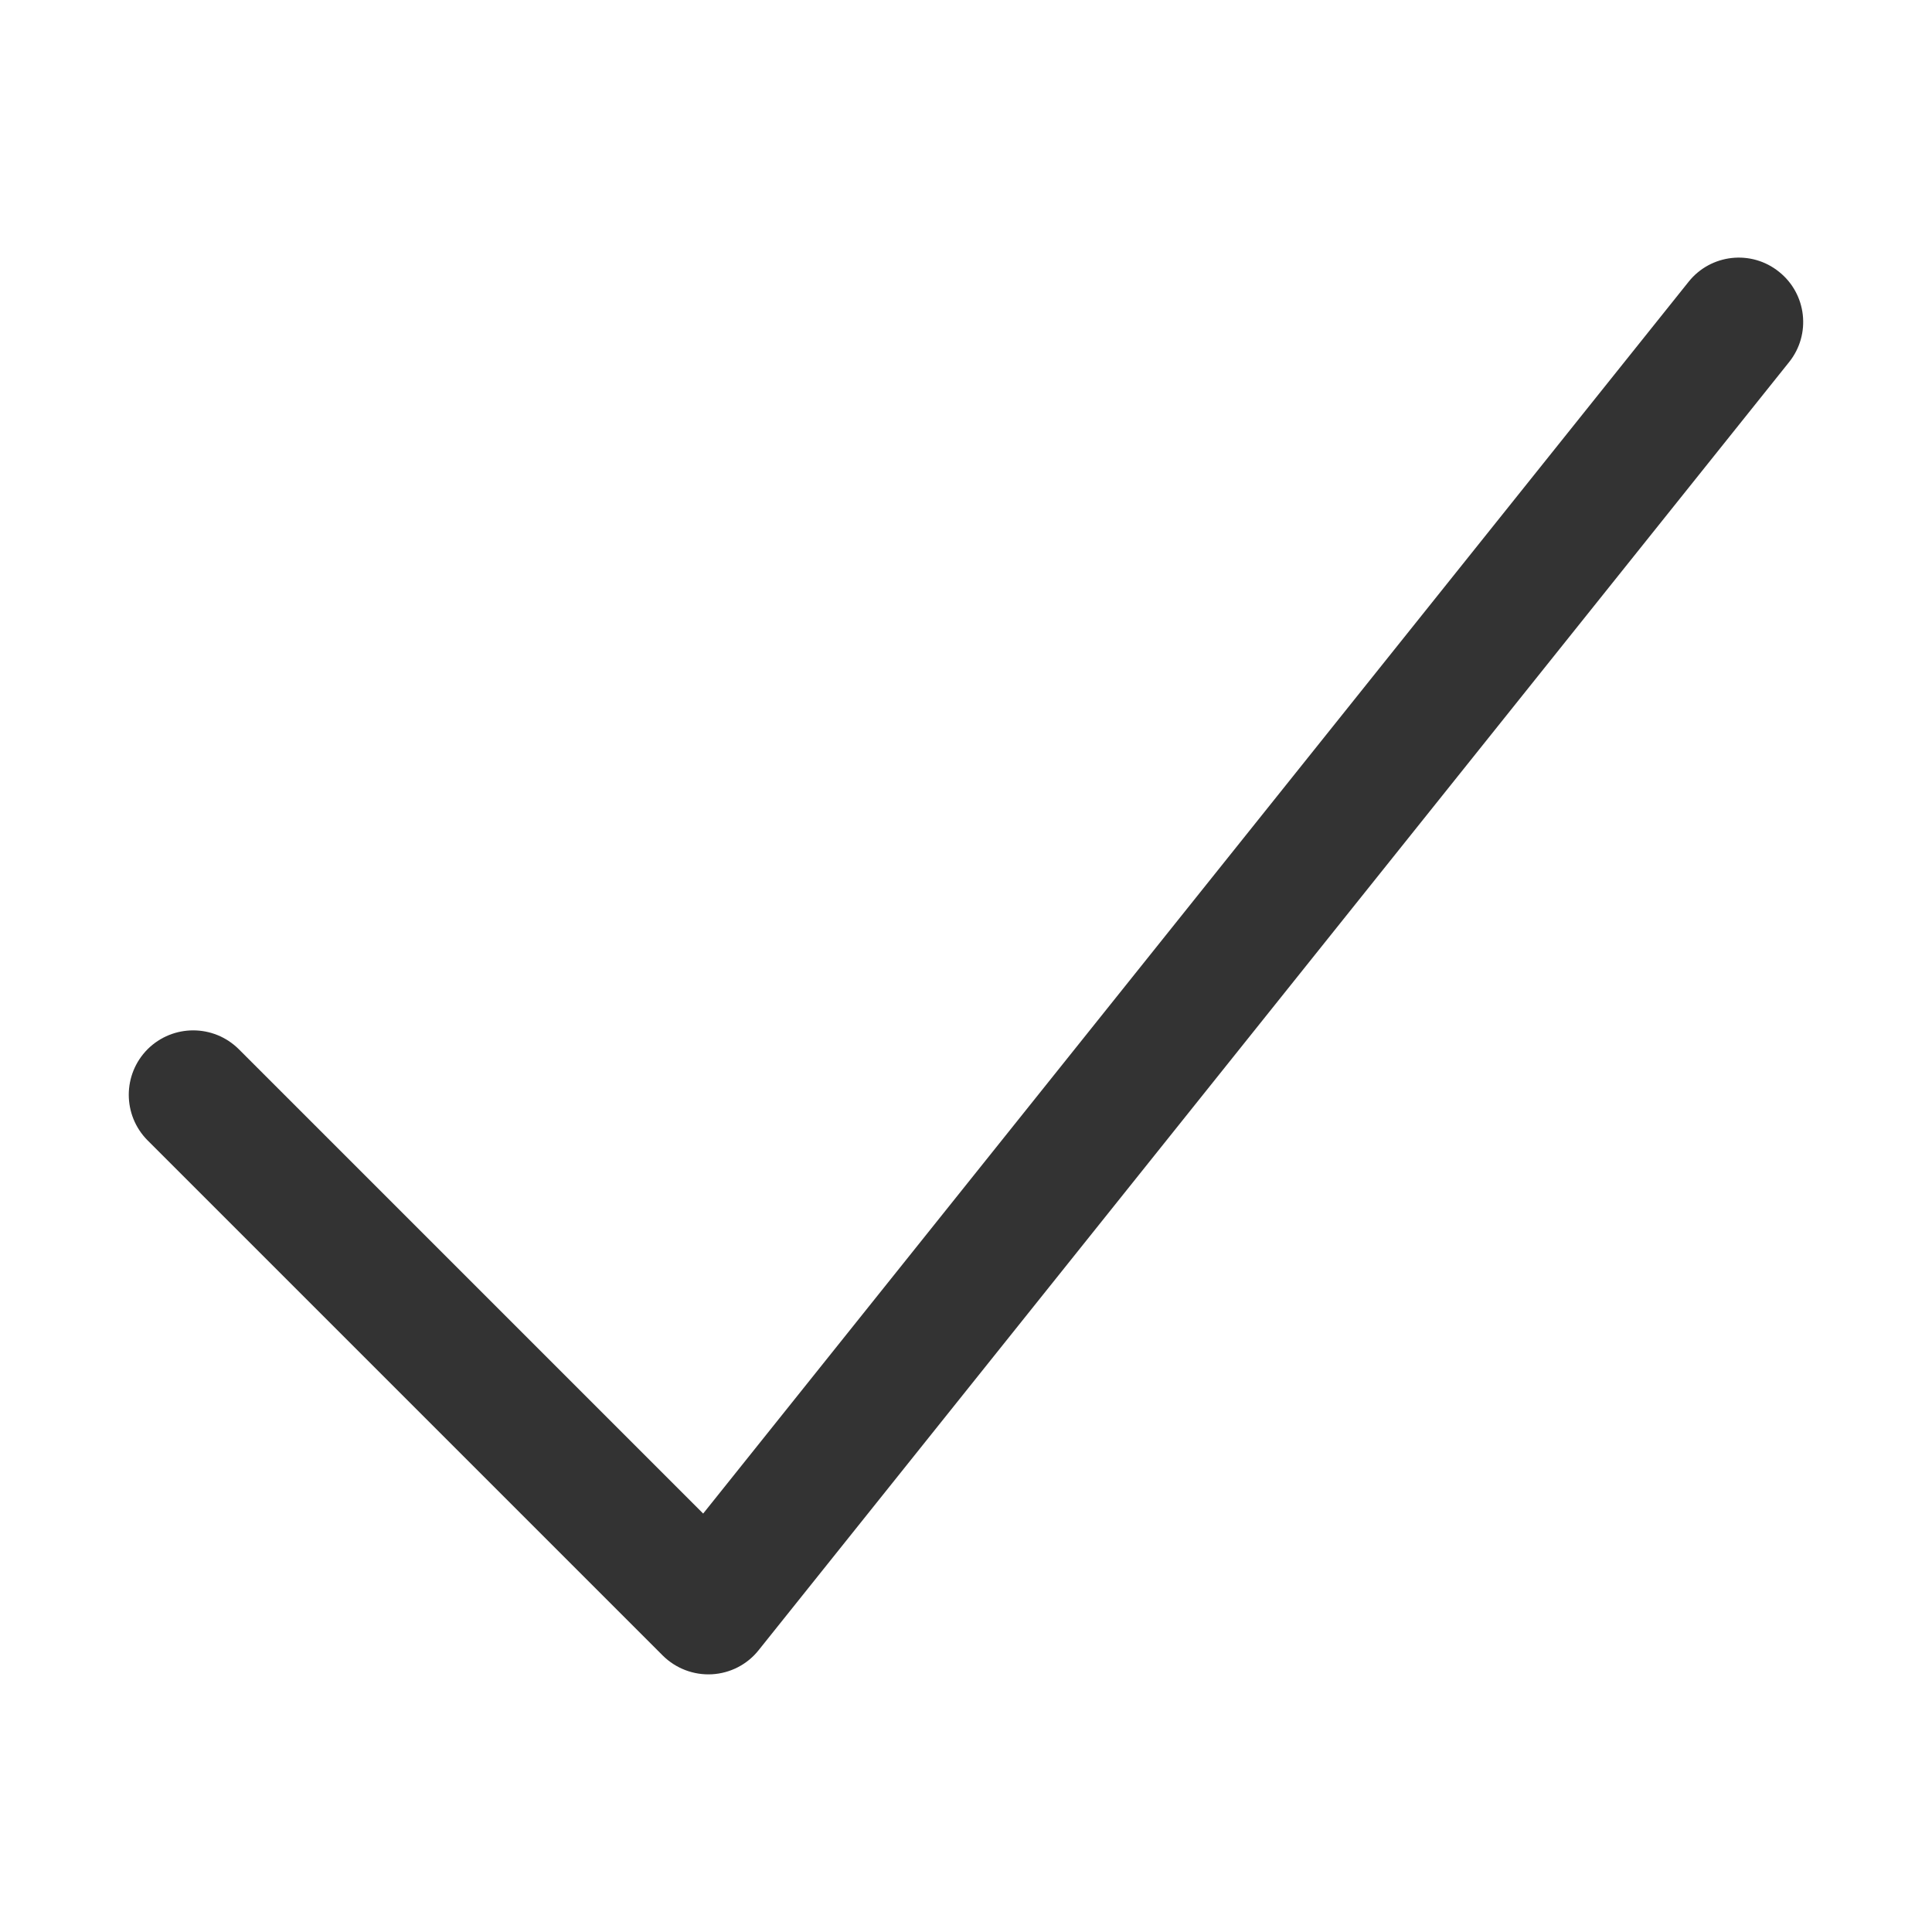 <svg width="15" height="15" viewBox="0 0 15 15" fill="none" xmlns="http://www.w3.org/2000/svg">
<path d="M1.854 8.146C1.658 7.951 1.342 7.951 1.146 8.146C0.951 8.342 0.951 8.658 1.146 8.854L1.854 8.146ZM5.5 12.5L5.146 12.854C5.247 12.954 5.386 13.007 5.528 12.999C5.67 12.991 5.802 12.923 5.89 12.812L5.5 12.5ZM13.89 2.812C14.063 2.597 14.028 2.282 13.812 2.11C13.597 1.937 13.282 1.972 13.11 2.188L13.89 2.812ZM1.146 8.854L5.146 12.854L5.854 12.146L1.854 8.146L1.146 8.854ZM5.89 12.812L13.89 2.812L13.11 2.188L5.11 12.188L5.89 12.812Z" fill="#333333"/>
</svg>
